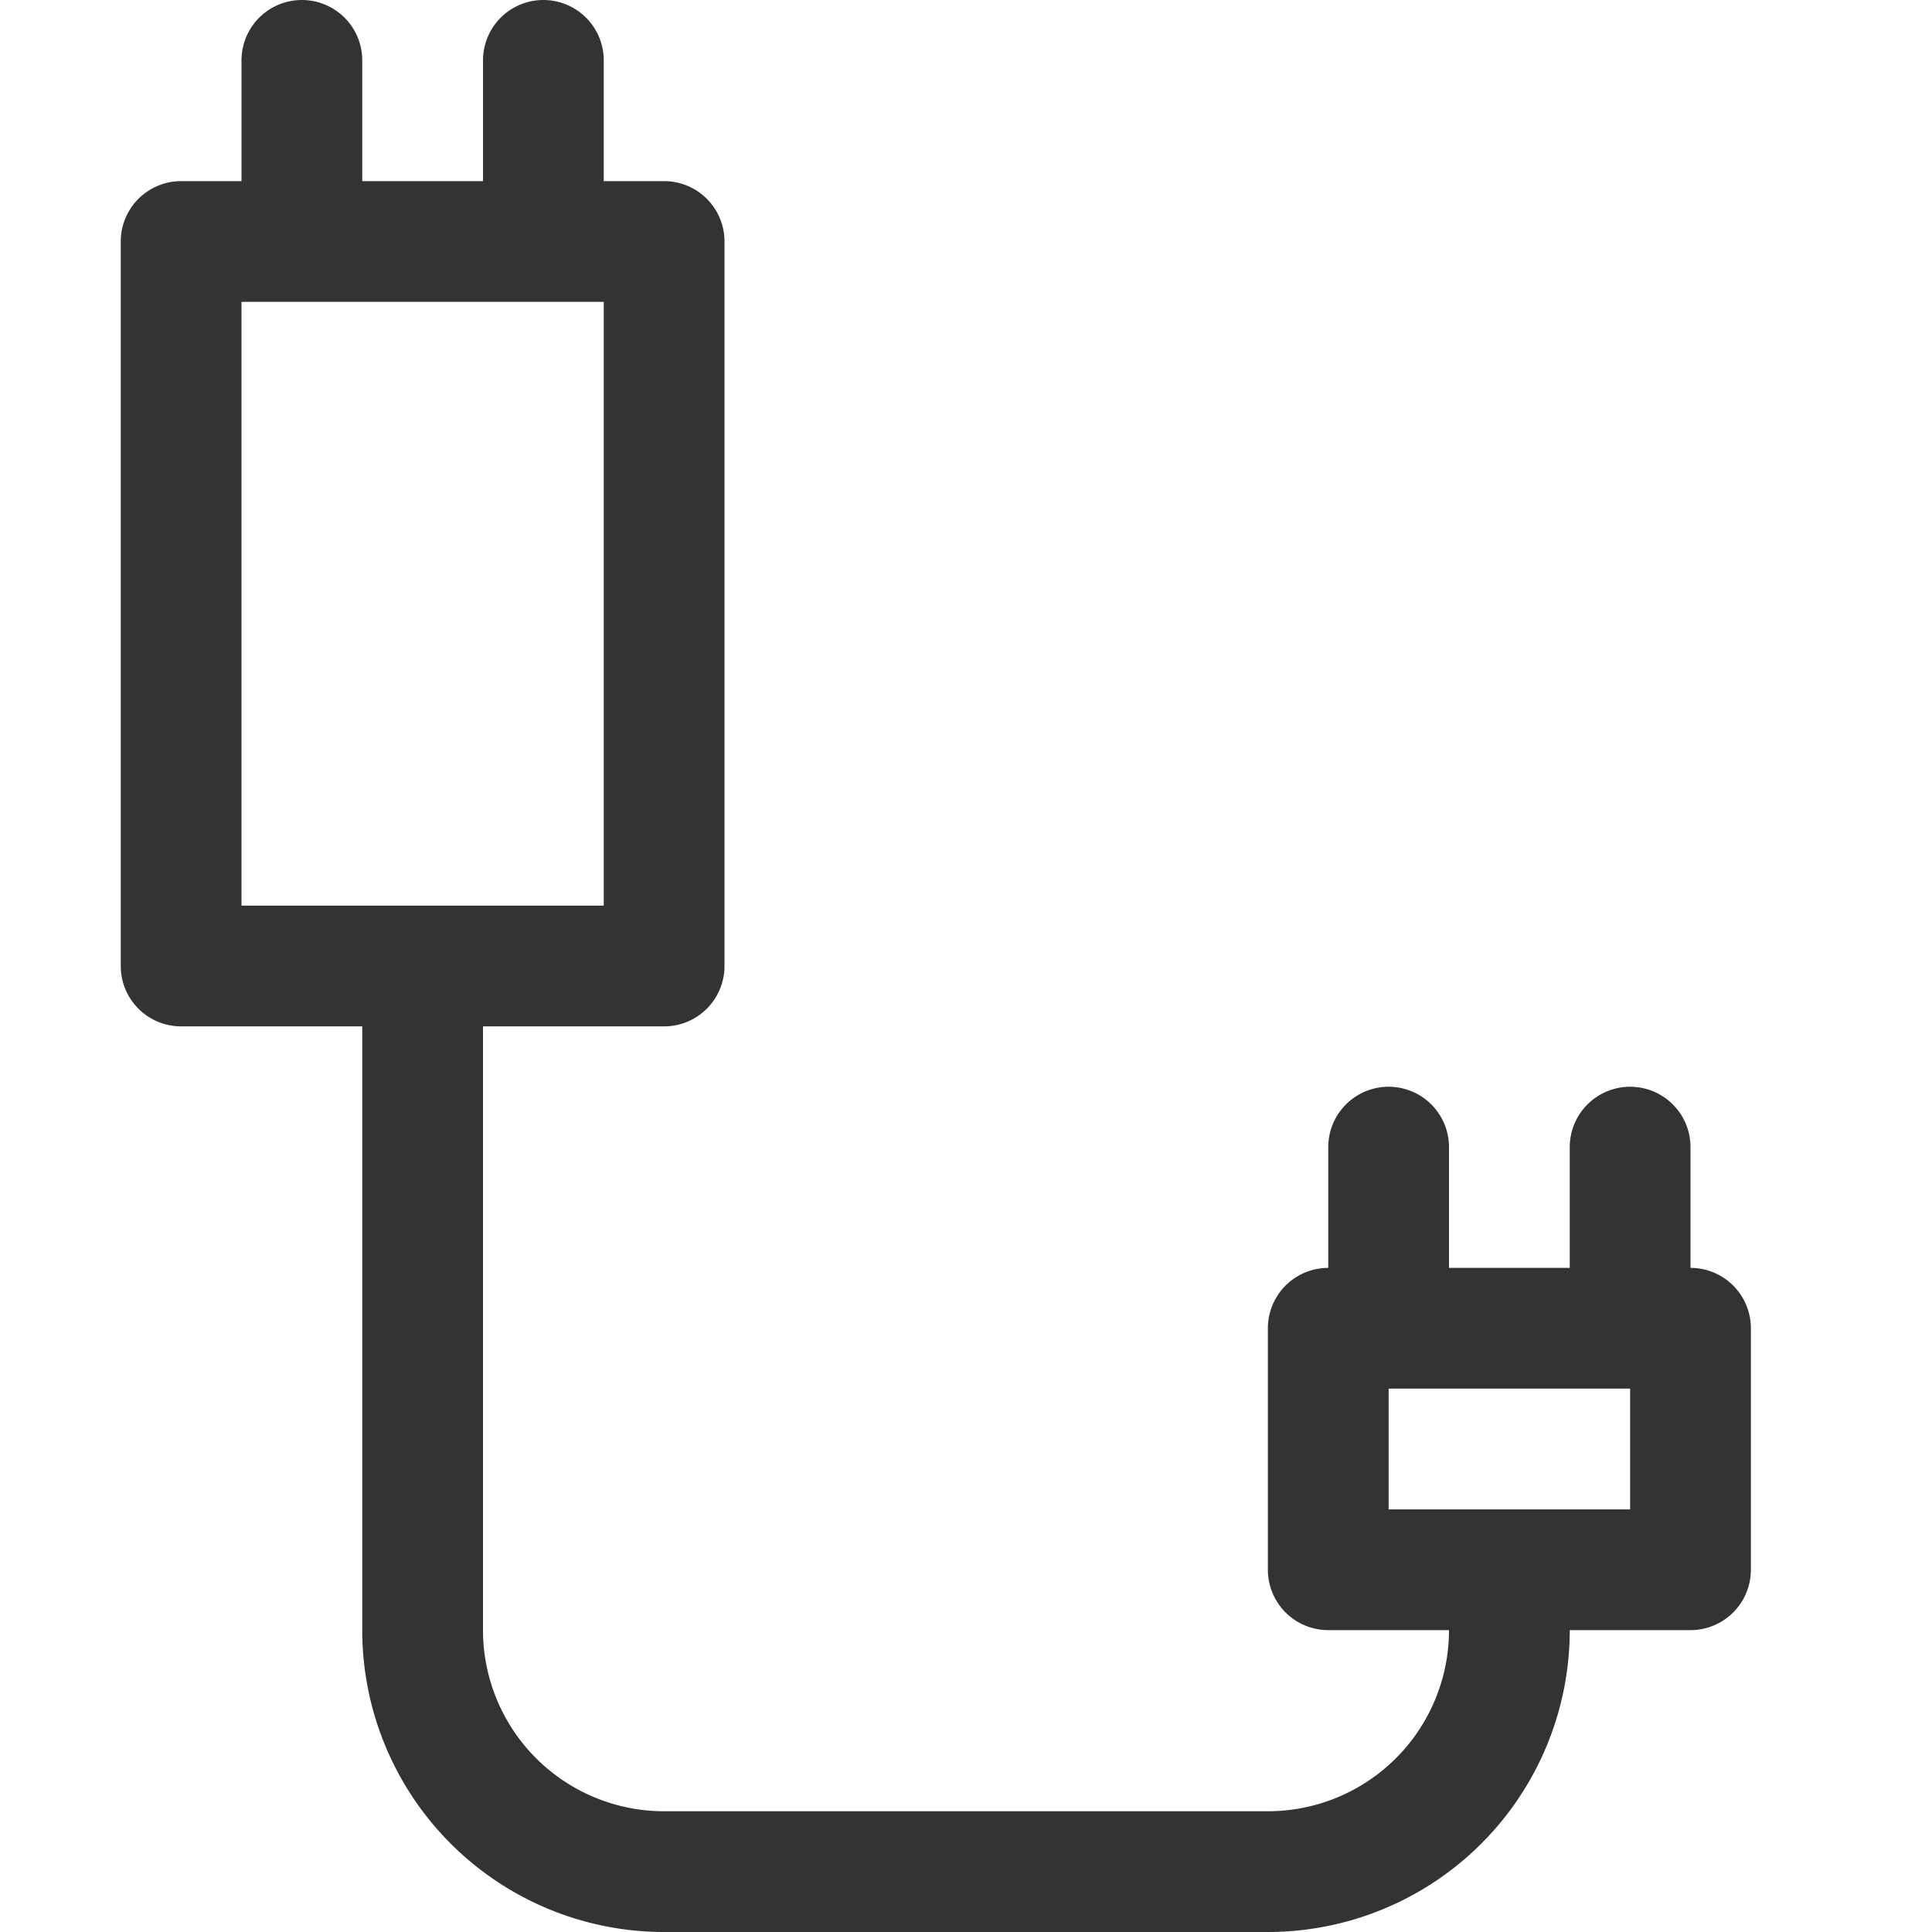<svg xmlns="http://www.w3.org/2000/svg" viewBox="0 0 32 32"><path d="M3 4h8v12H3zm19 18h6v4h-6zm3 4v1a4 4 0 0 1-4 4H11a4 4 0 0 1-4-4V16M5 1v3m4-3v3m14 15v3m4-3v3" stroke="#333" stroke-width="2" stroke-linecap="round" stroke-linejoin="round" stroke-miterlimit="10" fill="none"/></svg>